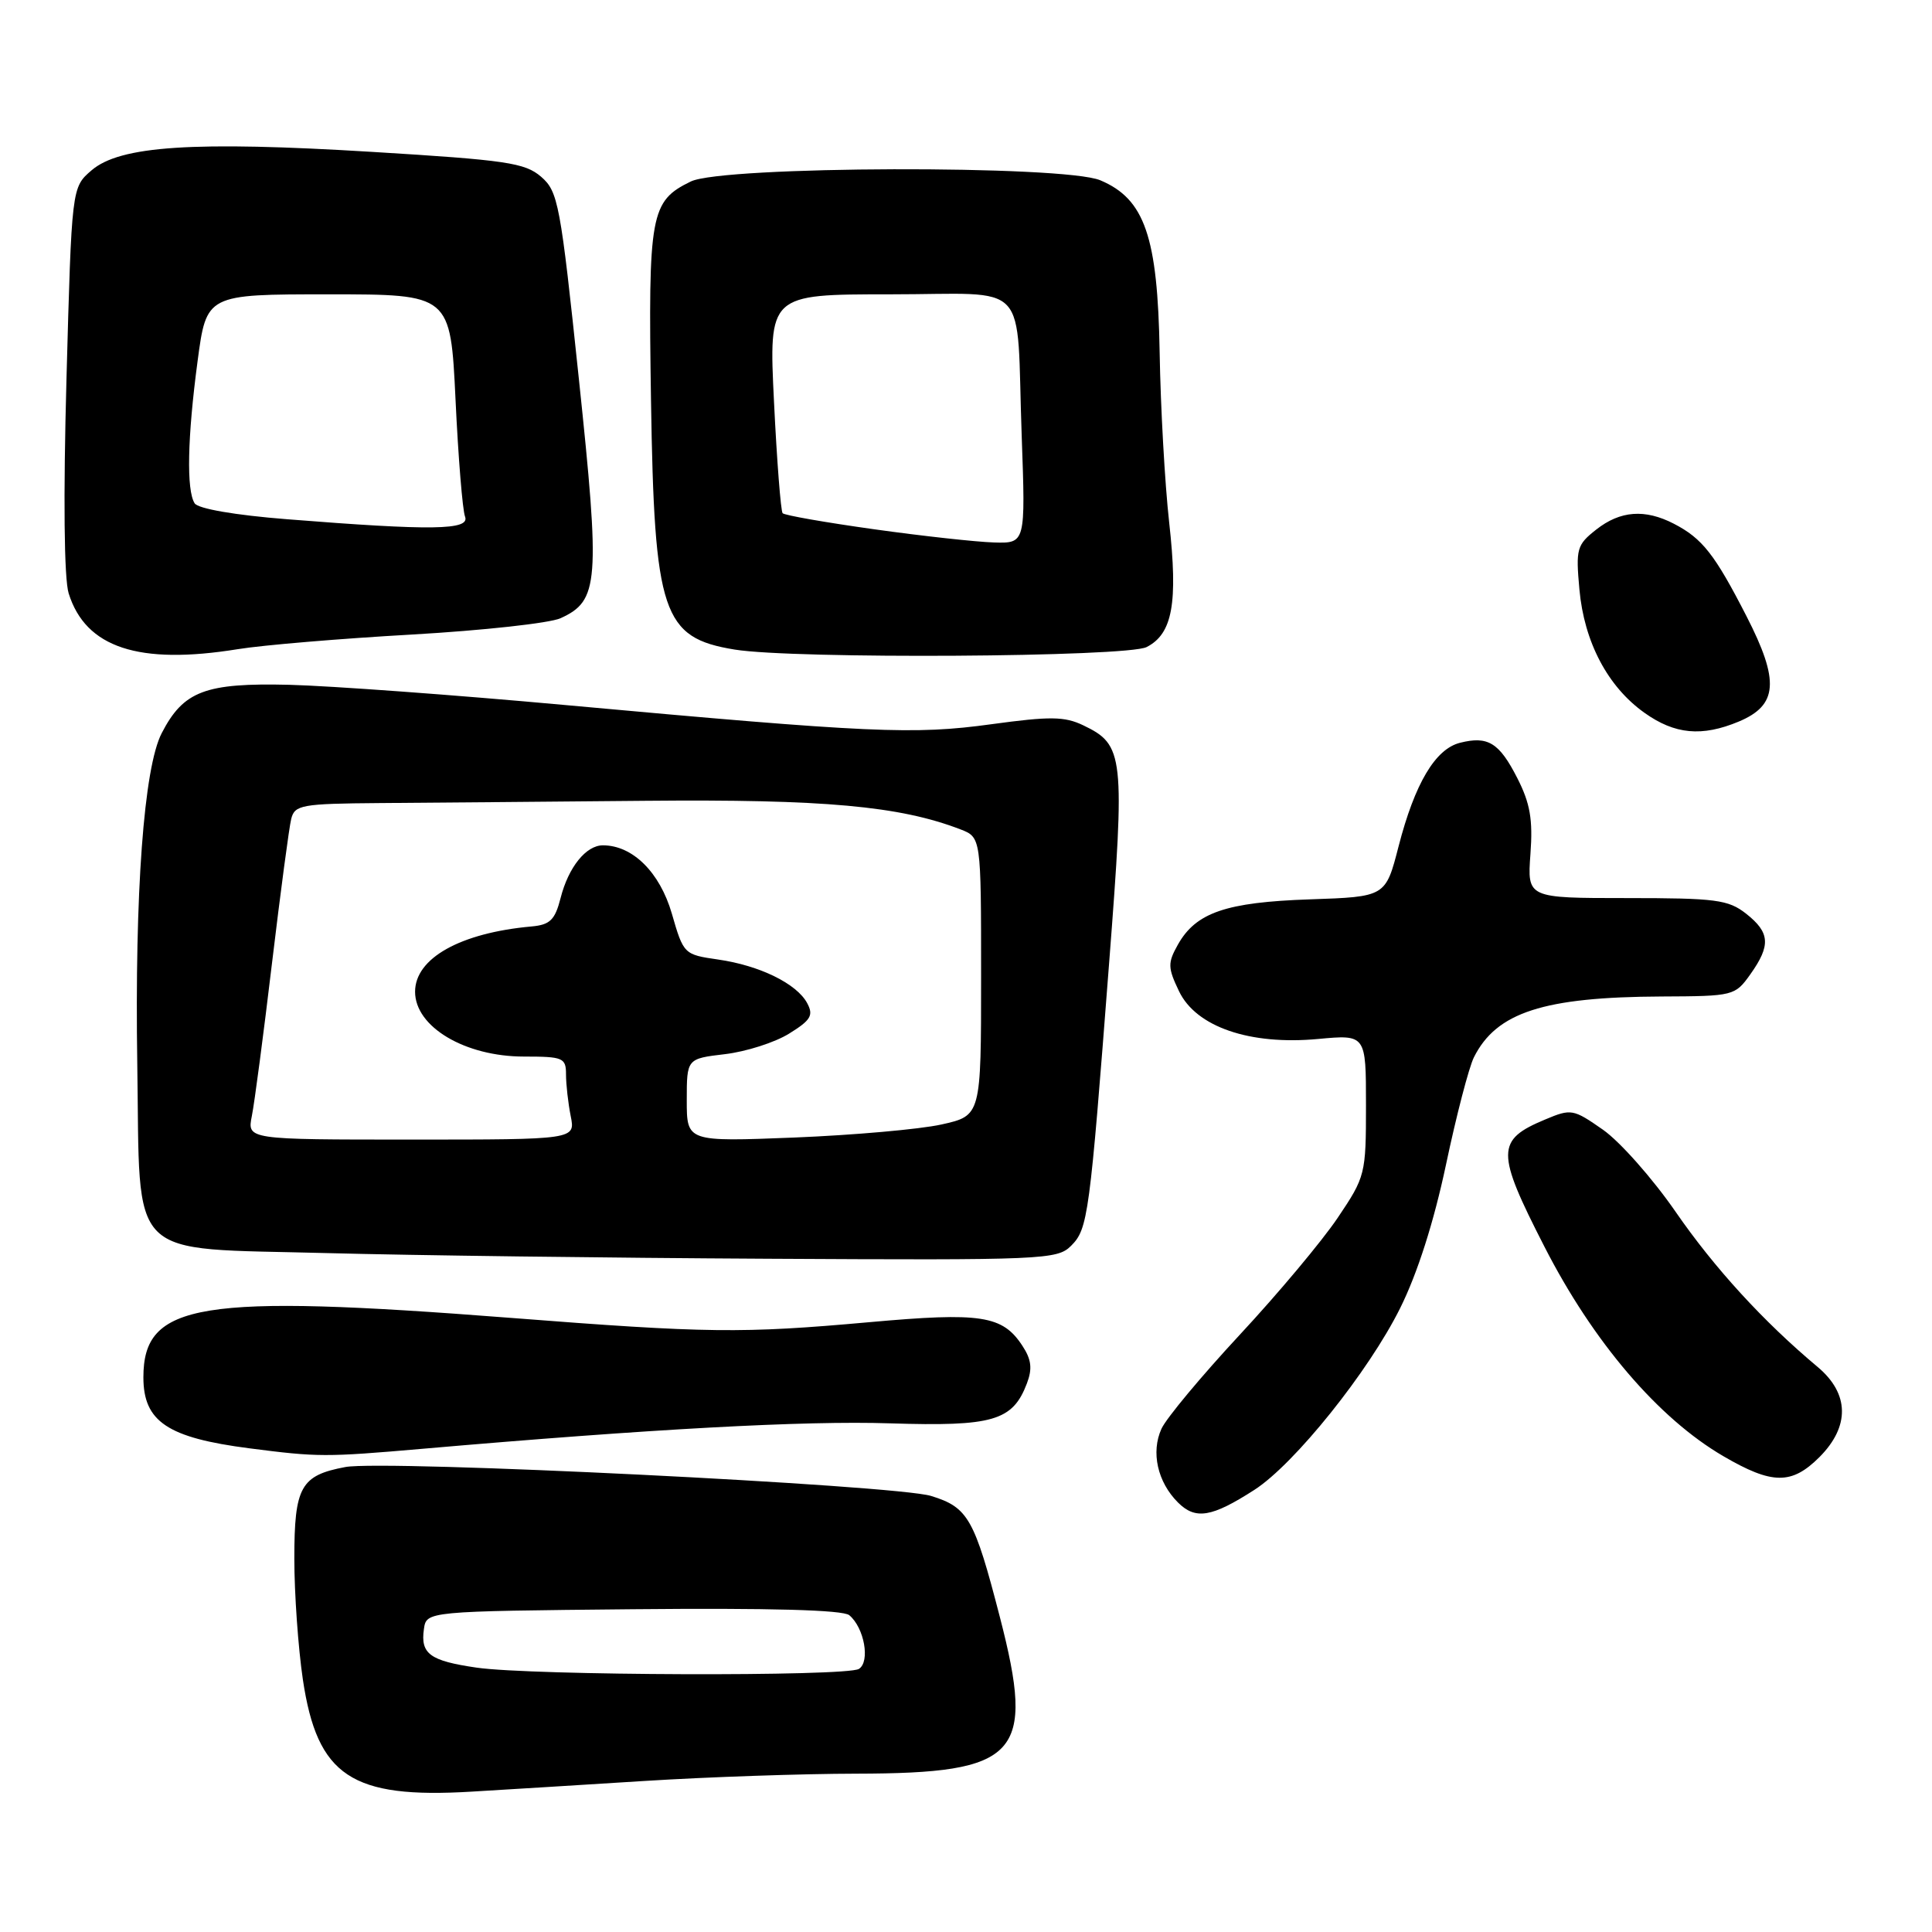 <?xml version="1.0" encoding="UTF-8" standalone="no"?>
<!DOCTYPE svg PUBLIC "-//W3C//DTD SVG 1.1//EN" "http://www.w3.org/Graphics/SVG/1.1/DTD/svg11.dtd" >
<svg xmlns="http://www.w3.org/2000/svg" xmlns:xlink="http://www.w3.org/1999/xlink" version="1.1" viewBox="0 0 256 256">
 <g >
 <path fill="currentColor"
d=" M 85.50 235.98 C 93.75 235.46 106.35 235.03 113.50 235.02 C 135.03 234.98 137.22 232.59 132.49 214.28 C 129.11 201.20 128.28 199.73 123.37 198.22 C 118.65 196.77 50.89 193.42 45.76 194.39 C 39.84 195.50 39.00 197.00 39.00 206.53 C 39.00 211.14 39.51 218.35 40.13 222.54 C 42.04 235.35 46.57 238.36 62.50 237.40 C 66.90 237.14 77.25 236.50 85.50 235.98 Z  M 166.22 197.41 C 171.53 193.99 181.36 181.73 185.53 173.33 C 187.82 168.73 189.99 161.93 191.60 154.33 C 192.97 147.83 194.64 141.42 195.30 140.10 C 198.28 134.14 204.53 132.11 220.18 132.04 C 229.71 132.00 229.90 131.95 231.93 129.10 C 234.66 125.26 234.54 123.57 231.37 121.07 C 229.00 119.21 227.37 119.00 215.55 119.00 C 202.37 119.00 202.37 119.00 202.79 113.17 C 203.13 108.59 202.75 106.44 201.06 103.12 C 198.66 98.41 197.17 97.49 193.47 98.42 C 190.18 99.24 187.47 103.82 185.32 112.14 C 183.60 118.83 183.60 118.83 173.55 119.17 C 162.44 119.55 158.46 120.92 156.07 125.18 C 154.72 127.59 154.73 128.22 156.22 131.33 C 158.48 136.07 165.60 138.51 174.65 137.67 C 181.00 137.08 181.00 137.08 181.00 146.44 C 181.00 155.60 180.92 155.92 177.25 161.37 C 175.19 164.43 169.35 171.41 164.27 176.87 C 159.20 182.33 154.53 187.93 153.90 189.32 C 152.49 192.42 153.37 196.37 156.08 199.08 C 158.41 201.41 160.55 201.06 166.22 197.41 Z  M 241.08 193.08 C 245.14 189.01 245.06 184.66 240.85 181.13 C 233.69 175.14 227.18 168.04 222.00 160.53 C 218.97 156.15 214.66 151.28 212.41 149.70 C 208.46 146.94 208.19 146.89 204.74 148.34 C 198.22 151.06 198.21 152.62 204.63 165.16 C 211.09 177.81 219.74 187.93 228.35 192.95 C 234.83 196.73 237.40 196.75 241.08 193.08 Z  M 56.00 191.97 C 86.15 189.35 106.58 188.23 117.93 188.60 C 131.58 189.03 134.18 188.28 136.07 183.31 C 136.81 181.36 136.67 180.14 135.47 178.32 C 132.84 174.30 130.02 173.86 115.15 175.20 C 98.29 176.71 93.79 176.66 67.60 174.62 C 26.37 171.42 19.00 172.62 19.00 182.50 C 19.00 188.37 22.20 190.51 33.05 191.91 C 42.11 193.08 43.12 193.09 56.00 191.97 Z  M 141.92 165.08 C 144.17 162.83 144.38 161.22 146.97 127.53 C 149.09 100.03 148.94 98.70 143.54 96.11 C 141.06 94.92 139.15 94.90 131.39 95.96 C 121.08 97.38 115.41 97.12 74.88 93.42 C 60.23 92.08 43.79 90.88 38.34 90.74 C 27.19 90.47 24.31 91.56 21.43 97.14 C 19.06 101.71 17.84 118.30 18.19 141.01 C 18.60 167.44 16.48 165.32 43.28 166.04 C 54.40 166.34 80.71 166.68 101.75 166.79 C 138.27 166.99 140.09 166.91 141.92 165.08 Z  M 230.40 95.61 C 235.58 93.44 235.82 90.23 231.42 81.65 C 227.21 73.44 225.57 71.35 221.80 69.40 C 217.97 67.42 214.70 67.66 211.51 70.17 C 208.93 72.20 208.79 72.71 209.28 78.10 C 209.91 85.07 213.03 90.99 217.90 94.45 C 221.93 97.32 225.51 97.65 230.40 95.61 Z  M 31.50 86.02 C 34.80 85.48 45.19 84.61 54.59 84.08 C 63.99 83.54 72.84 82.57 74.27 81.92 C 79.36 79.60 79.55 77.22 76.70 50.18 C 74.26 26.95 73.96 25.38 71.70 23.42 C 69.55 21.57 67.09 21.21 49.39 20.13 C 25.61 18.68 15.91 19.32 12.13 22.57 C 9.50 24.83 9.50 24.83 8.81 50.16 C 8.38 65.95 8.49 76.68 9.10 78.63 C 11.35 85.82 18.37 88.14 31.50 86.02 Z  M 151.93 85.74 C 155.37 83.99 156.11 79.90 154.92 69.21 C 154.35 64.10 153.78 53.97 153.66 46.70 C 153.40 31.35 151.68 26.37 145.80 23.89 C 140.96 21.85 95.77 21.98 91.53 24.05 C 86.18 26.66 85.88 28.31 86.26 53.00 C 86.70 81.31 87.77 84.51 97.34 86.07 C 105.16 87.35 149.29 87.08 151.93 85.74 Z  M 63.15 220.97 C 56.97 220.07 55.70 219.15 56.17 215.87 C 56.50 213.50 56.50 213.50 83.88 213.23 C 102.03 213.06 111.68 213.32 112.53 214.02 C 114.52 215.67 115.33 220.18 113.81 221.14 C 112.18 222.17 70.44 222.03 63.15 220.97 Z  M 33.37 147.88 C 33.72 146.16 34.92 137.04 36.04 127.63 C 37.17 118.21 38.31 109.60 38.59 108.50 C 39.05 106.66 39.96 106.49 50.30 106.41 C 56.46 106.37 72.30 106.23 85.50 106.11 C 109.20 105.89 119.21 106.80 127.25 109.89 C 130.00 110.95 130.00 110.95 130.00 129.39 C 130.00 147.83 130.00 147.83 124.75 149.00 C 121.86 149.64 113.09 150.41 105.25 150.73 C 91.00 151.29 91.00 151.29 91.00 145.79 C 91.00 140.28 91.00 140.28 96.07 139.68 C 98.86 139.35 102.68 138.13 104.56 136.96 C 107.44 135.18 107.82 134.54 106.96 132.93 C 105.58 130.34 100.65 127.93 95.14 127.14 C 90.63 126.49 90.57 126.43 89.02 121.05 C 87.43 115.59 83.84 112.02 79.90 112.01 C 77.66 112.00 75.32 114.90 74.28 119.00 C 73.54 121.90 72.88 122.54 70.44 122.76 C 60.99 123.61 55.00 126.97 55.00 131.41 C 55.00 136.07 61.61 140.00 69.43 140.00 C 74.63 140.00 75.00 140.16 75.00 142.38 C 75.00 143.68 75.28 146.16 75.62 147.88 C 76.25 151.00 76.25 151.00 54.50 151.00 C 32.75 151.00 32.75 151.00 33.37 147.88 Z  M 38.02 68.80 C 31.16 68.26 26.24 67.41 25.79 66.69 C 24.69 64.96 24.83 57.99 26.18 47.86 C 27.36 39.00 27.36 39.00 43.53 39.00 C 59.69 39.00 59.69 39.00 60.36 52.95 C 60.72 60.62 61.29 67.60 61.62 68.45 C 62.31 70.26 57.25 70.33 38.02 68.80 Z  M 115.82 70.13 C 109.39 69.23 103.94 68.28 103.70 68.00 C 103.46 67.72 102.94 61.09 102.56 53.25 C 101.86 39.00 101.86 39.00 117.91 39.00 C 136.79 39.00 134.63 36.68 135.38 57.75 C 135.89 72.00 135.89 72.00 131.70 71.88 C 129.39 71.81 122.24 71.03 115.82 70.13 Z "/>
</g>
</svg>
